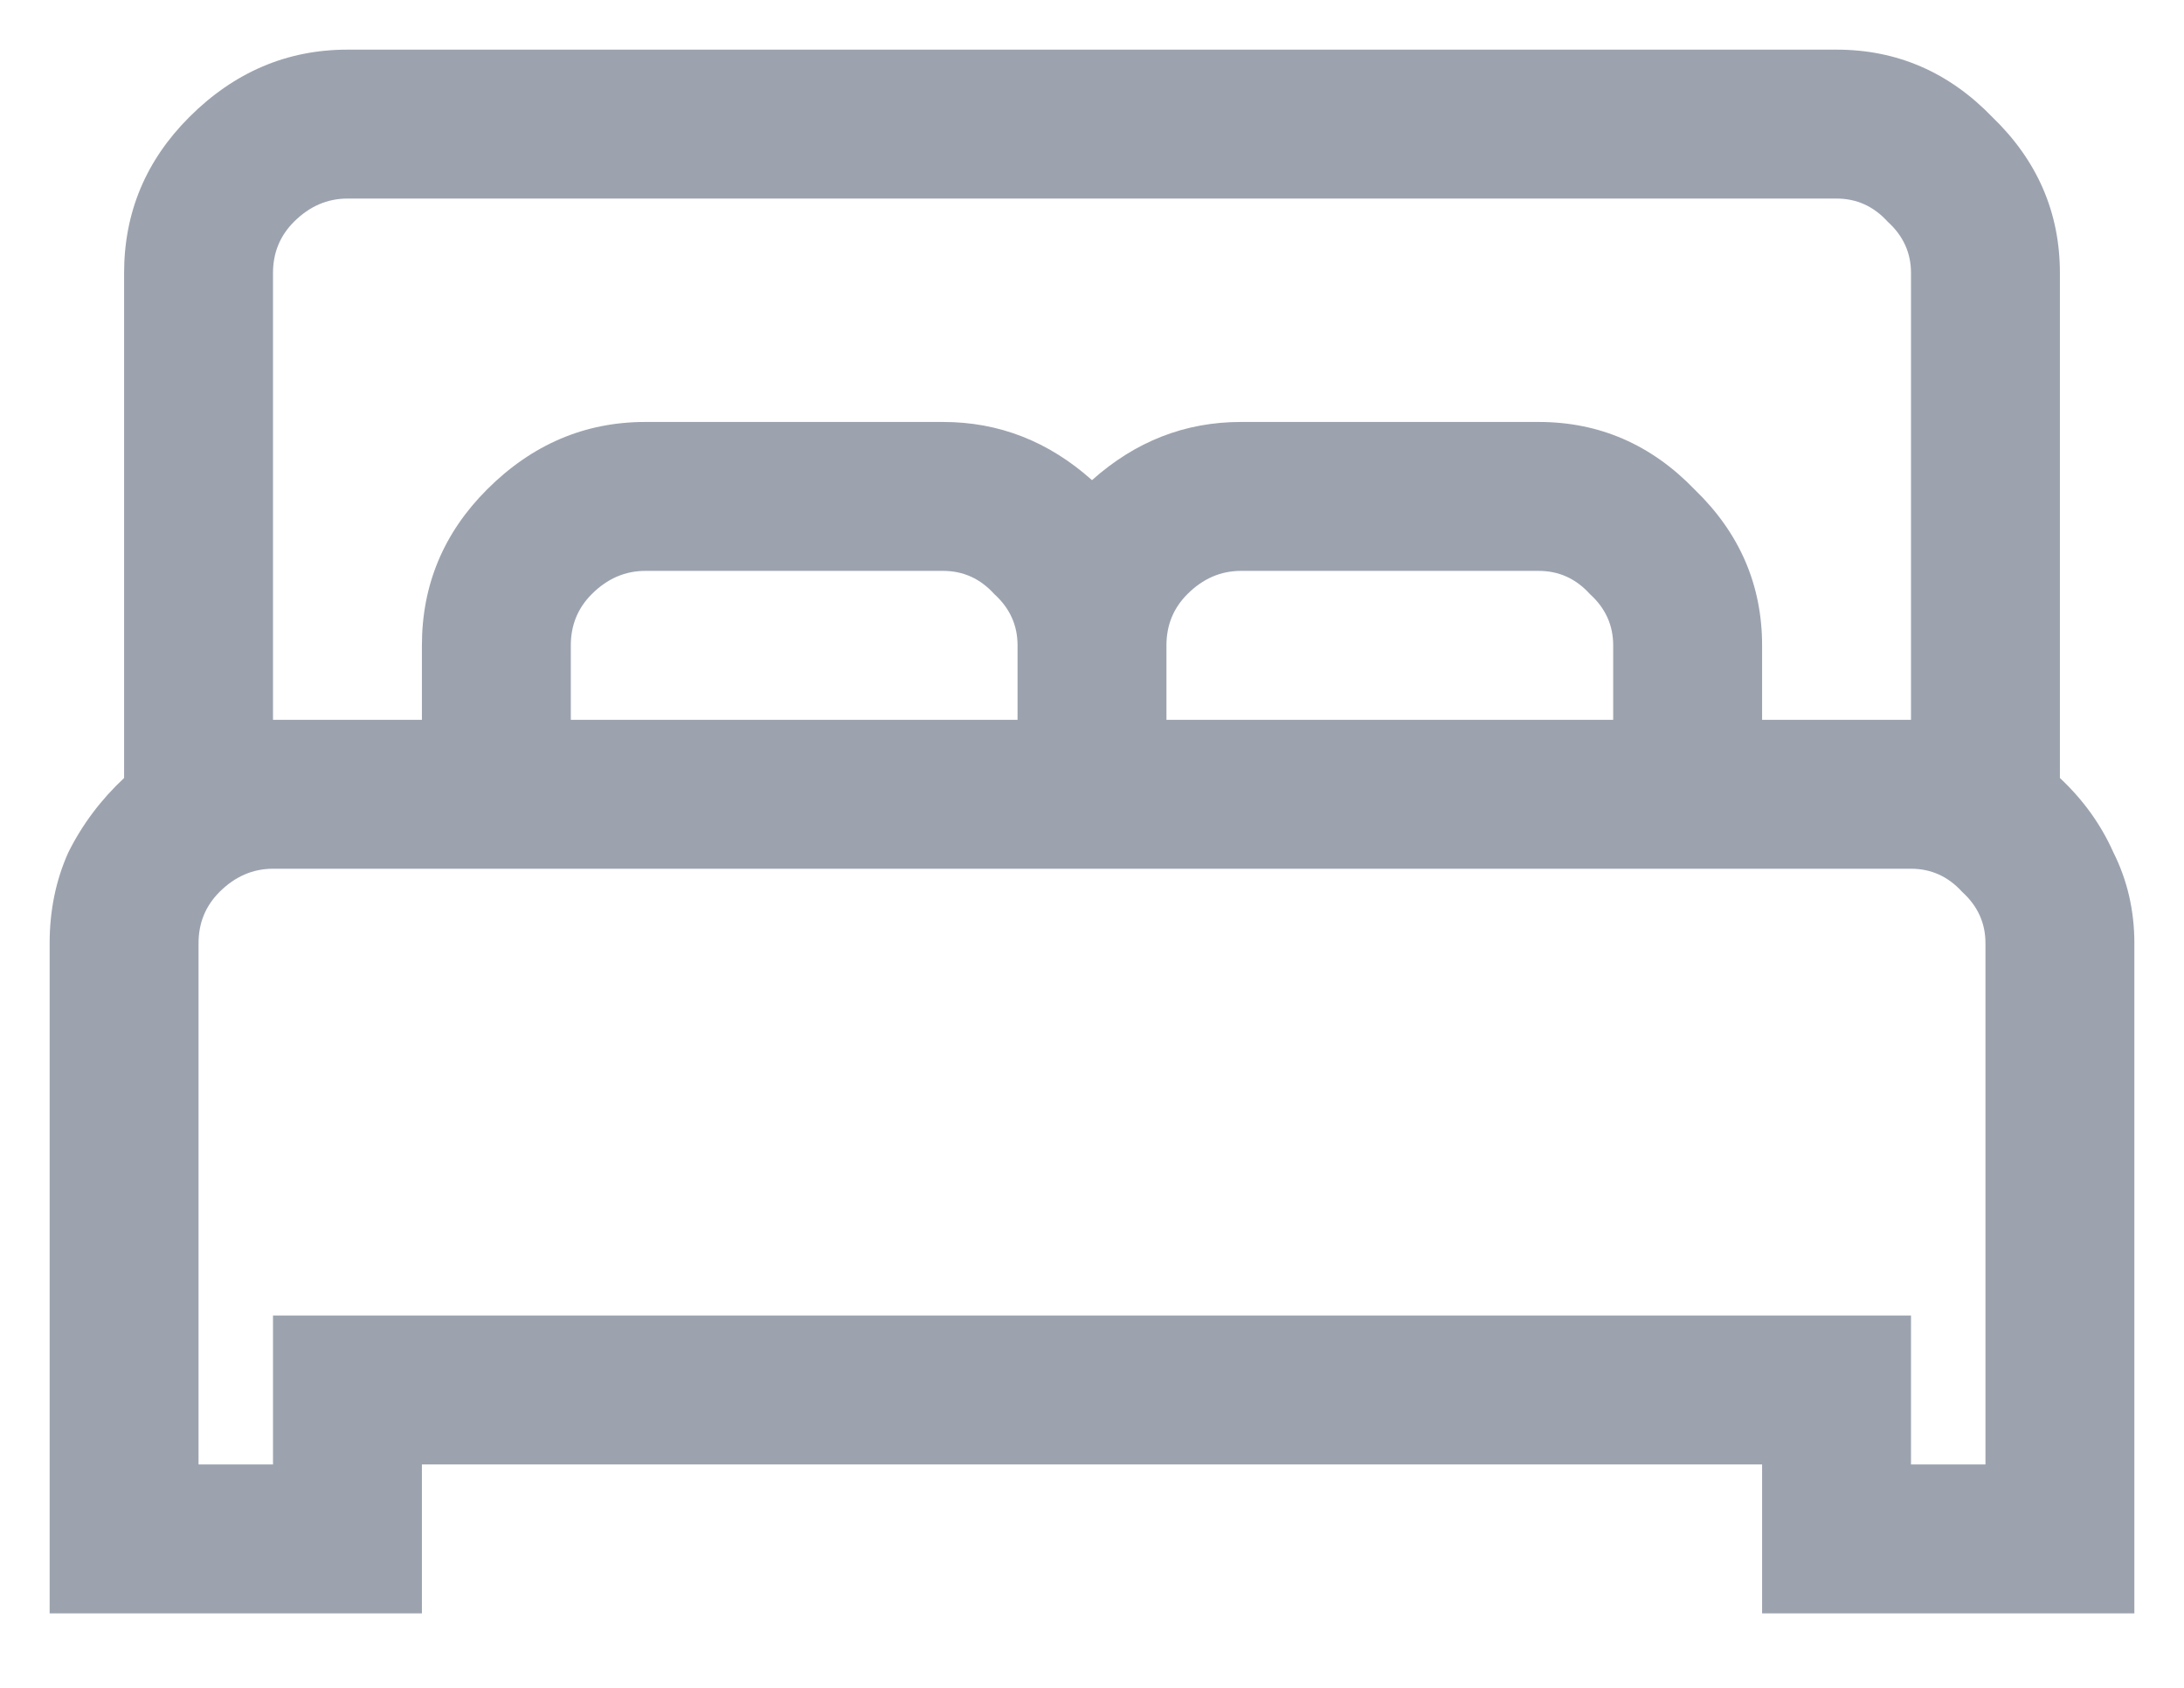 <svg width="22" height="17" viewBox="0 0 22 17" fill="none" xmlns="http://www.w3.org/2000/svg">
<path d="M3.5 0.5C2.891 0.5 2.359 0.727 1.906 1.18C1.469 1.617 1.25 2.141 1.25 2.75V7.836C1.016 8.055 0.828 8.305 0.688 8.586C0.562 8.867 0.5 9.172 0.5 9.5V16.25H4.25V14.75H17.75V16.25H21.5V9.5C21.5 9.172 21.43 8.867 21.289 8.586C21.164 8.305 20.984 8.055 20.75 7.836V2.75C20.75 2.141 20.523 1.617 20.07 1.18C19.633 0.727 19.109 0.5 18.5 0.5H3.5ZM3.5 2H18.5C18.703 2 18.875 2.078 19.016 2.234C19.172 2.375 19.25 2.547 19.25 2.75V7.25H17.75V6.5C17.75 5.891 17.523 5.367 17.07 4.93C16.633 4.477 16.109 4.25 15.5 4.25H12.5C11.938 4.25 11.438 4.445 11 4.836C10.562 4.445 10.062 4.25 9.5 4.25H6.5C5.891 4.25 5.359 4.477 4.906 4.93C4.469 5.367 4.25 5.891 4.25 6.5V7.25H2.75V2.75C2.75 2.547 2.82 2.375 2.961 2.234C3.117 2.078 3.297 2 3.5 2ZM6.5 5.75H9.5C9.703 5.75 9.875 5.828 10.016 5.984C10.172 6.125 10.25 6.297 10.25 6.5V7.25H5.75V6.5C5.75 6.297 5.82 6.125 5.961 5.984C6.117 5.828 6.297 5.75 6.5 5.75ZM12.5 5.75H15.5C15.703 5.75 15.875 5.828 16.016 5.984C16.172 6.125 16.25 6.297 16.25 6.5V7.25H11.75V6.5C11.75 6.297 11.82 6.125 11.961 5.984C12.117 5.828 12.297 5.75 12.5 5.75ZM2.75 8.75H19.25C19.453 8.75 19.625 8.828 19.766 8.984C19.922 9.125 20 9.297 20 9.5V14.75H19.25V13.25H2.75V14.75H2V9.5C2 9.297 2.07 9.125 2.211 8.984C2.367 8.828 2.547 8.75 2.75 8.75Z" fill="#9CA3AF"/>
</svg>
